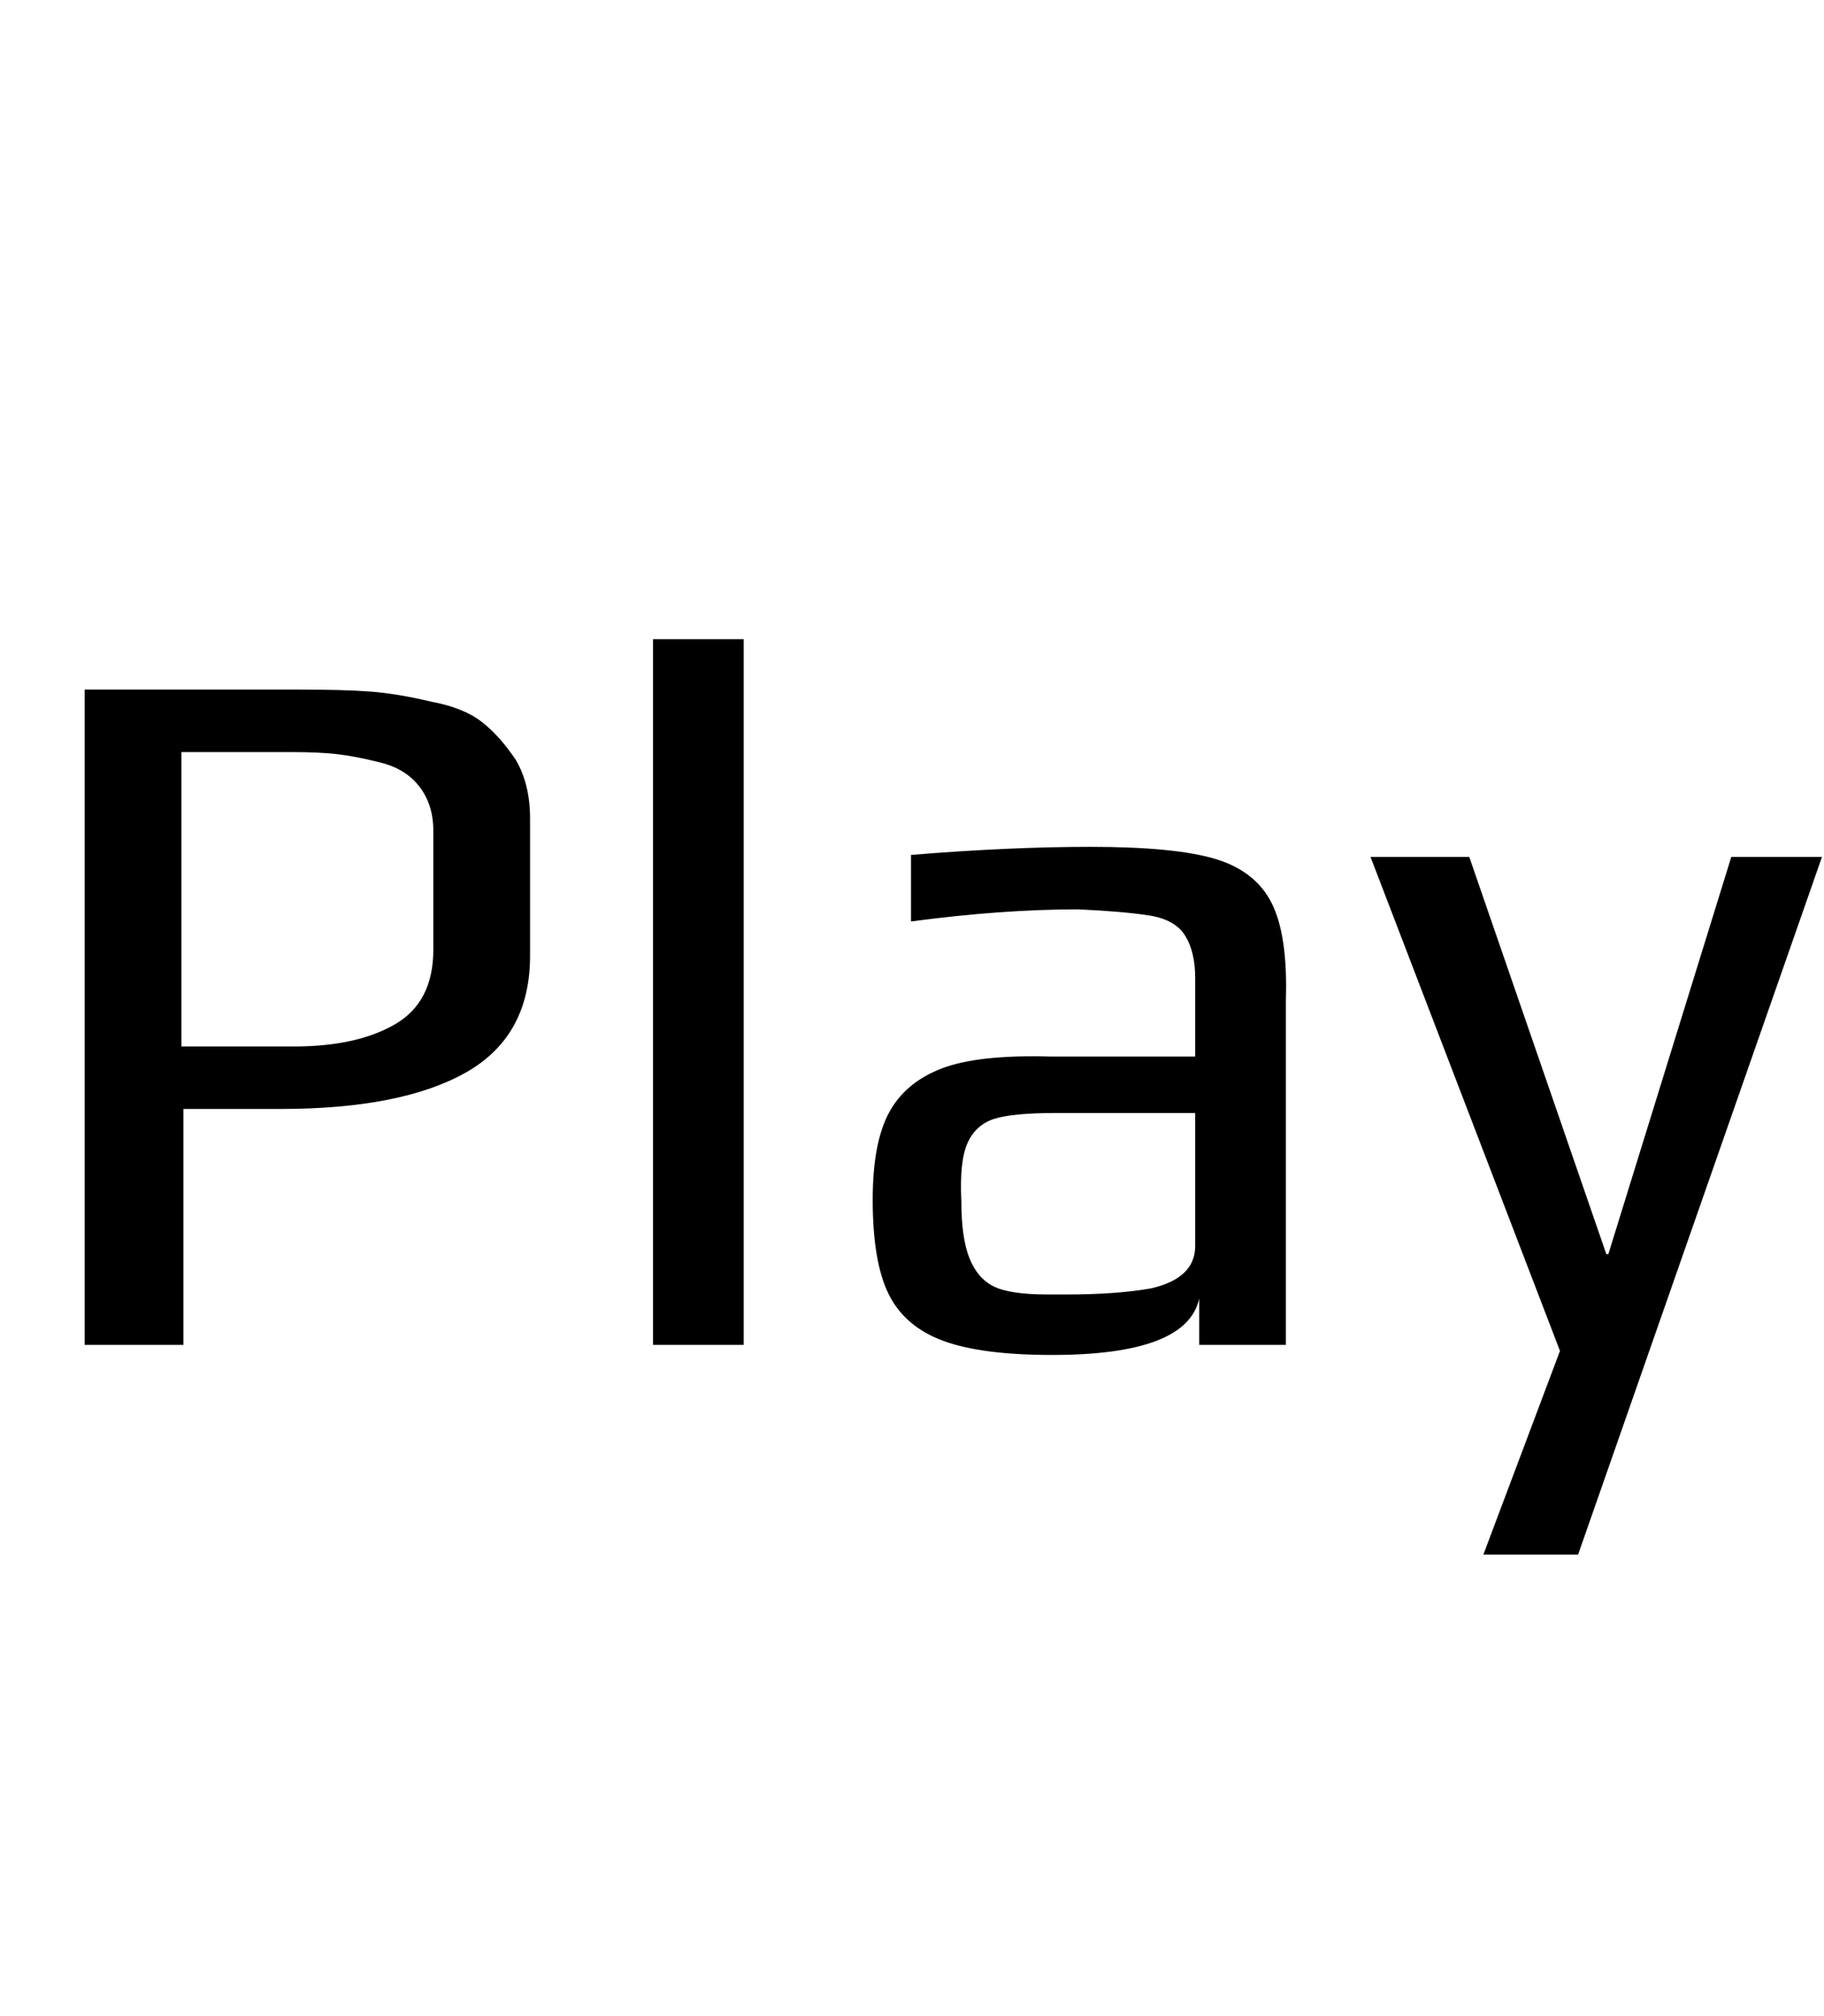 <svg id="fnt-Play" viewBox="0 0 905 1000" xmlns="http://www.w3.org/2000/svg"><path id="play" class="f" d="M42 667v-325h106q23 0 36 1t30 5q16 3 25 10t17 19q7 12 7 29v68q0 40-32 58t-92 18h-48v117h-49m48-148h56q31 0 50-11t19-37v-59q0-13-7-22t-20-12q-12-3-21-4t-22-1h-55v146m234 148v-350h45v350h-45m198 5q-35 0-54-7t-27-23-8-47q0-28 8-43t26-22 54-6h72v-39q0-13-5-21t-18-10-35-3q-38 0-83 6v-33q49-4 89-4 42 0 62 6t28 22 7 48v171h-43v-23q-6 28-73 28m-2-30h9q25 0 42-3 22-5 22-21v-66h-69q-22 0-31 3t-13 12-3 29q0 18 4 28t12 14 27 4m216 129l38-101-94-245h49l68 197h1l61-197h45l-121 346h-47" />
</svg>